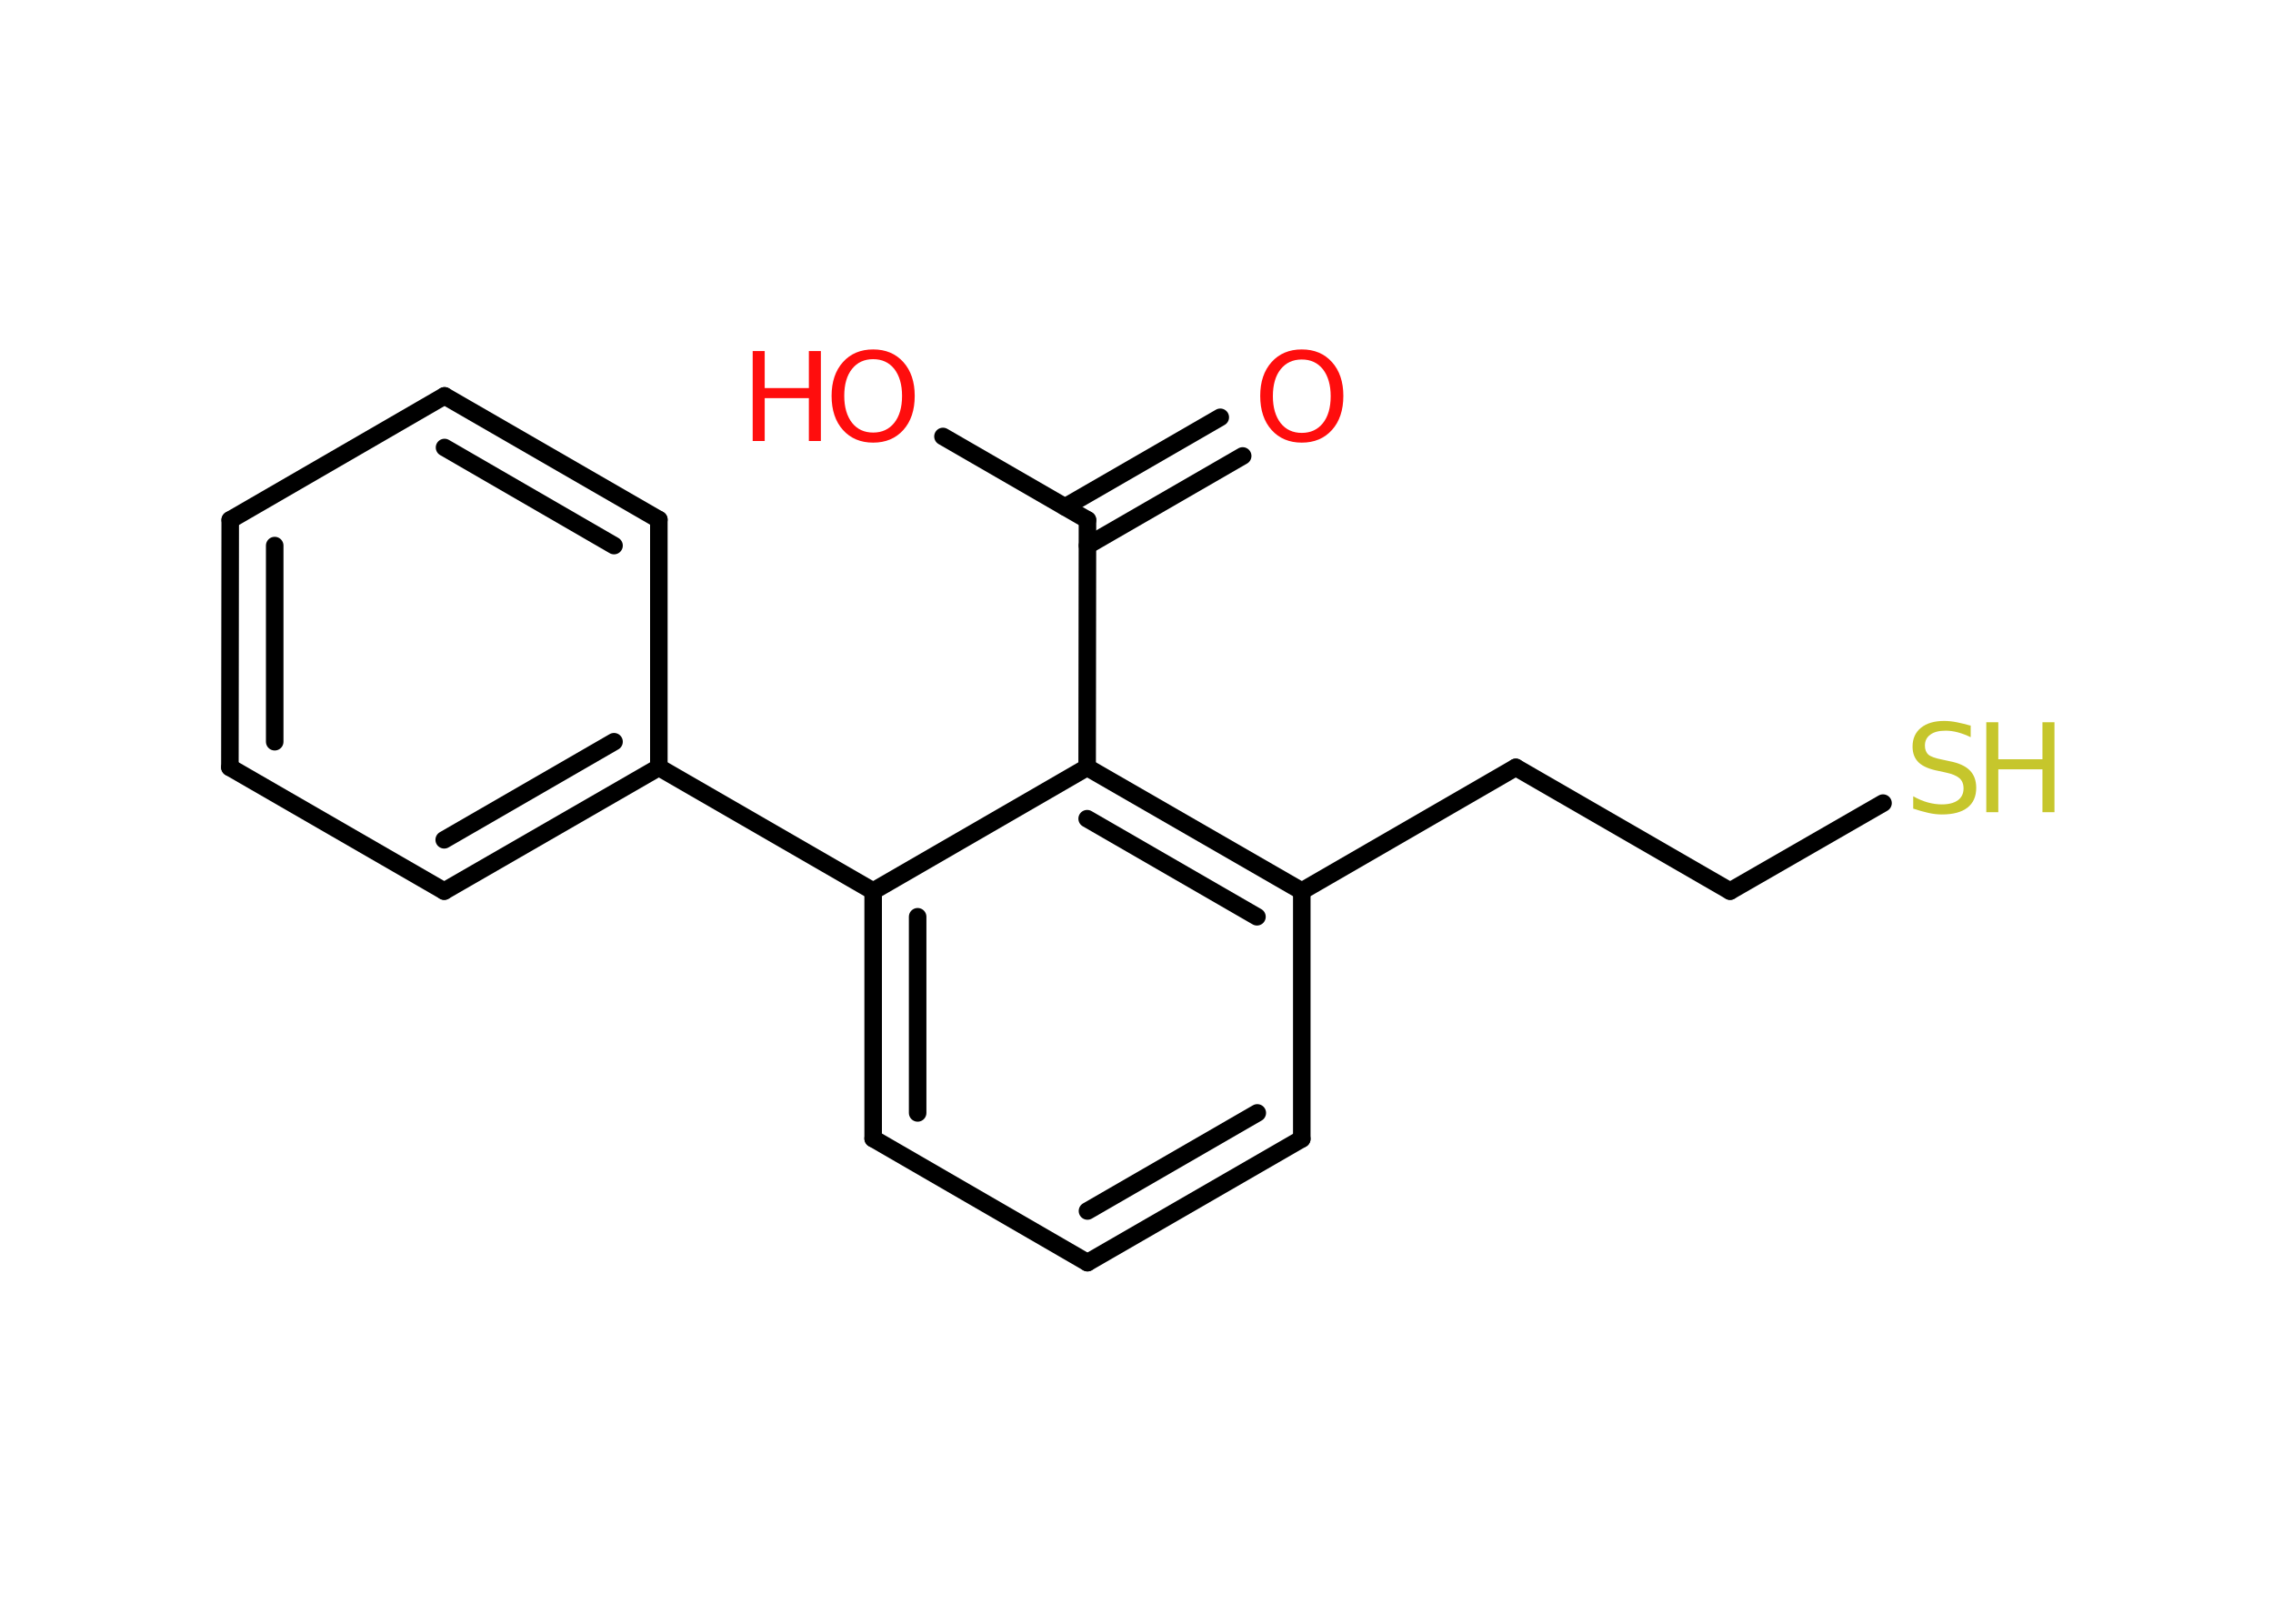 <?xml version='1.0' encoding='UTF-8'?>
<!DOCTYPE svg PUBLIC "-//W3C//DTD SVG 1.1//EN" "http://www.w3.org/Graphics/SVG/1.1/DTD/svg11.dtd">
<svg version='1.2' xmlns='http://www.w3.org/2000/svg' xmlns:xlink='http://www.w3.org/1999/xlink' width='70.0mm' height='50.0mm' viewBox='0 0 70.0 50.0'>
  <desc>Generated by the Chemistry Development Kit (http://github.com/cdk)</desc>
  <g stroke-linecap='round' stroke-linejoin='round' stroke='#000000' stroke-width='.54' fill='#FF0D0D'>
    <rect x='.0' y='.0' width='70.0' height='50.0' fill='#FFFFFF' stroke='none'/>
    <g id='mol1' class='mol'>
      <g id='mol1bnd1' class='bond'>
        <line x1='38.27' y1='14.04' x2='33.49' y2='16.8'/>
        <line x1='37.58' y1='12.85' x2='32.8' y2='15.61'/>
      </g>
      <line id='mol1bnd2' class='bond' x1='33.49' y1='16.01' x2='29.04' y2='13.44'/>
      <line id='mol1bnd3' class='bond' x1='33.49' y1='16.01' x2='33.48' y2='23.63'/>
      <g id='mol1bnd4' class='bond'>
        <line x1='40.09' y1='27.44' x2='33.48' y2='23.63'/>
        <line x1='38.71' y1='28.23' x2='33.48' y2='25.21'/>
      </g>
      <line id='mol1bnd5' class='bond' x1='40.09' y1='27.44' x2='46.68' y2='23.63'/>
      <line id='mol1bnd6' class='bond' x1='46.68' y1='23.63' x2='53.28' y2='27.44'/>
      <line id='mol1bnd7' class='bond' x1='53.28' y1='27.44' x2='57.99' y2='24.73'/>
      <line id='mol1bnd8' class='bond' x1='40.09' y1='27.44' x2='40.09' y2='35.07'/>
      <g id='mol1bnd9' class='bond'>
        <line x1='33.49' y1='38.88' x2='40.09' y2='35.07'/>
        <line x1='33.49' y1='37.29' x2='38.72' y2='34.27'/>
      </g>
      <line id='mol1bnd10' class='bond' x1='33.49' y1='38.88' x2='26.89' y2='35.06'/>
      <g id='mol1bnd11' class='bond'>
        <line x1='26.89' y1='27.44' x2='26.89' y2='35.06'/>
        <line x1='28.26' y1='28.23' x2='28.26' y2='34.27'/>
      </g>
      <line id='mol1bnd12' class='bond' x1='33.48' y1='23.63' x2='26.89' y2='27.44'/>
      <line id='mol1bnd13' class='bond' x1='26.89' y1='27.44' x2='20.29' y2='23.63'/>
      <g id='mol1bnd14' class='bond'>
        <line x1='13.68' y1='27.44' x2='20.29' y2='23.63'/>
        <line x1='13.68' y1='25.86' x2='18.91' y2='22.84'/>
      </g>
      <line id='mol1bnd15' class='bond' x1='13.68' y1='27.44' x2='7.08' y2='23.63'/>
      <g id='mol1bnd16' class='bond'>
        <line x1='7.09' y1='16.01' x2='7.08' y2='23.63'/>
        <line x1='8.46' y1='16.8' x2='8.46' y2='22.84'/>
      </g>
      <line id='mol1bnd17' class='bond' x1='7.09' y1='16.01' x2='13.69' y2='12.19'/>
      <g id='mol1bnd18' class='bond'>
        <line x1='20.29' y1='16.0' x2='13.69' y2='12.19'/>
        <line x1='18.91' y1='16.8' x2='13.69' y2='13.78'/>
      </g>
      <line id='mol1bnd19' class='bond' x1='20.29' y1='23.63' x2='20.29' y2='16.0'/>
      <path id='mol1atm1' class='atom' d='M40.09 11.07q-.41 .0 -.65 .3q-.24 .3 -.24 .83q.0 .52 .24 .83q.24 .3 .65 .3q.41 .0 .65 -.3q.24 -.3 .24 -.83q.0 -.52 -.24 -.83q-.24 -.3 -.65 -.3zM40.09 10.76q.58 .0 .93 .39q.35 .39 .35 1.04q.0 .66 -.35 1.05q-.35 .39 -.93 .39q-.58 .0 -.93 -.39q-.35 -.39 -.35 -1.05q.0 -.65 .35 -1.04q.35 -.39 .93 -.39z' stroke='none'/>
      <g id='mol1atm3' class='atom'>
        <path d='M26.89 11.06q-.41 .0 -.65 .3q-.24 .3 -.24 .83q.0 .52 .24 .83q.24 .3 .65 .3q.41 .0 .65 -.3q.24 -.3 .24 -.83q.0 -.52 -.24 -.83q-.24 -.3 -.65 -.3zM26.89 10.76q.58 .0 .93 .39q.35 .39 .35 1.04q.0 .66 -.35 1.05q-.35 .39 -.93 .39q-.58 .0 -.93 -.39q-.35 -.39 -.35 -1.05q.0 -.65 .35 -1.04q.35 -.39 .93 -.39z' stroke='none'/>
        <path d='M23.18 10.81h.37v1.14h1.36v-1.14h.37v2.77h-.37v-1.32h-1.36v1.32h-.37v-2.77z' stroke='none'/>
      </g>
      <g id='mol1atm8' class='atom'>
        <path d='M60.69 22.34v.36q-.21 -.1 -.4 -.15q-.19 -.05 -.37 -.05q-.31 .0 -.47 .12q-.17 .12 -.17 .34q.0 .18 .11 .28q.11 .09 .42 .15l.23 .05q.42 .08 .62 .28q.2 .2 .2 .54q.0 .4 -.27 .61q-.27 .21 -.79 .21q-.2 .0 -.42 -.05q-.22 -.05 -.46 -.13v-.38q.23 .13 .45 .19q.22 .06 .43 .06q.32 .0 .5 -.13q.17 -.13 .17 -.36q.0 -.21 -.13 -.32q-.13 -.11 -.41 -.17l-.23 -.05q-.42 -.08 -.61 -.26q-.19 -.18 -.19 -.49q.0 -.37 .26 -.58q.26 -.21 .71 -.21q.19 .0 .39 .04q.2 .04 .41 .1z' stroke='none' fill='#C6C62C'/>
        <path d='M61.17 22.24h.37v1.14h1.36v-1.14h.37v2.77h-.37v-1.32h-1.36v1.32h-.37v-2.77z' stroke='none' fill='#C6C62C'/>
      </g>
    </g>
  </g>
</svg>
